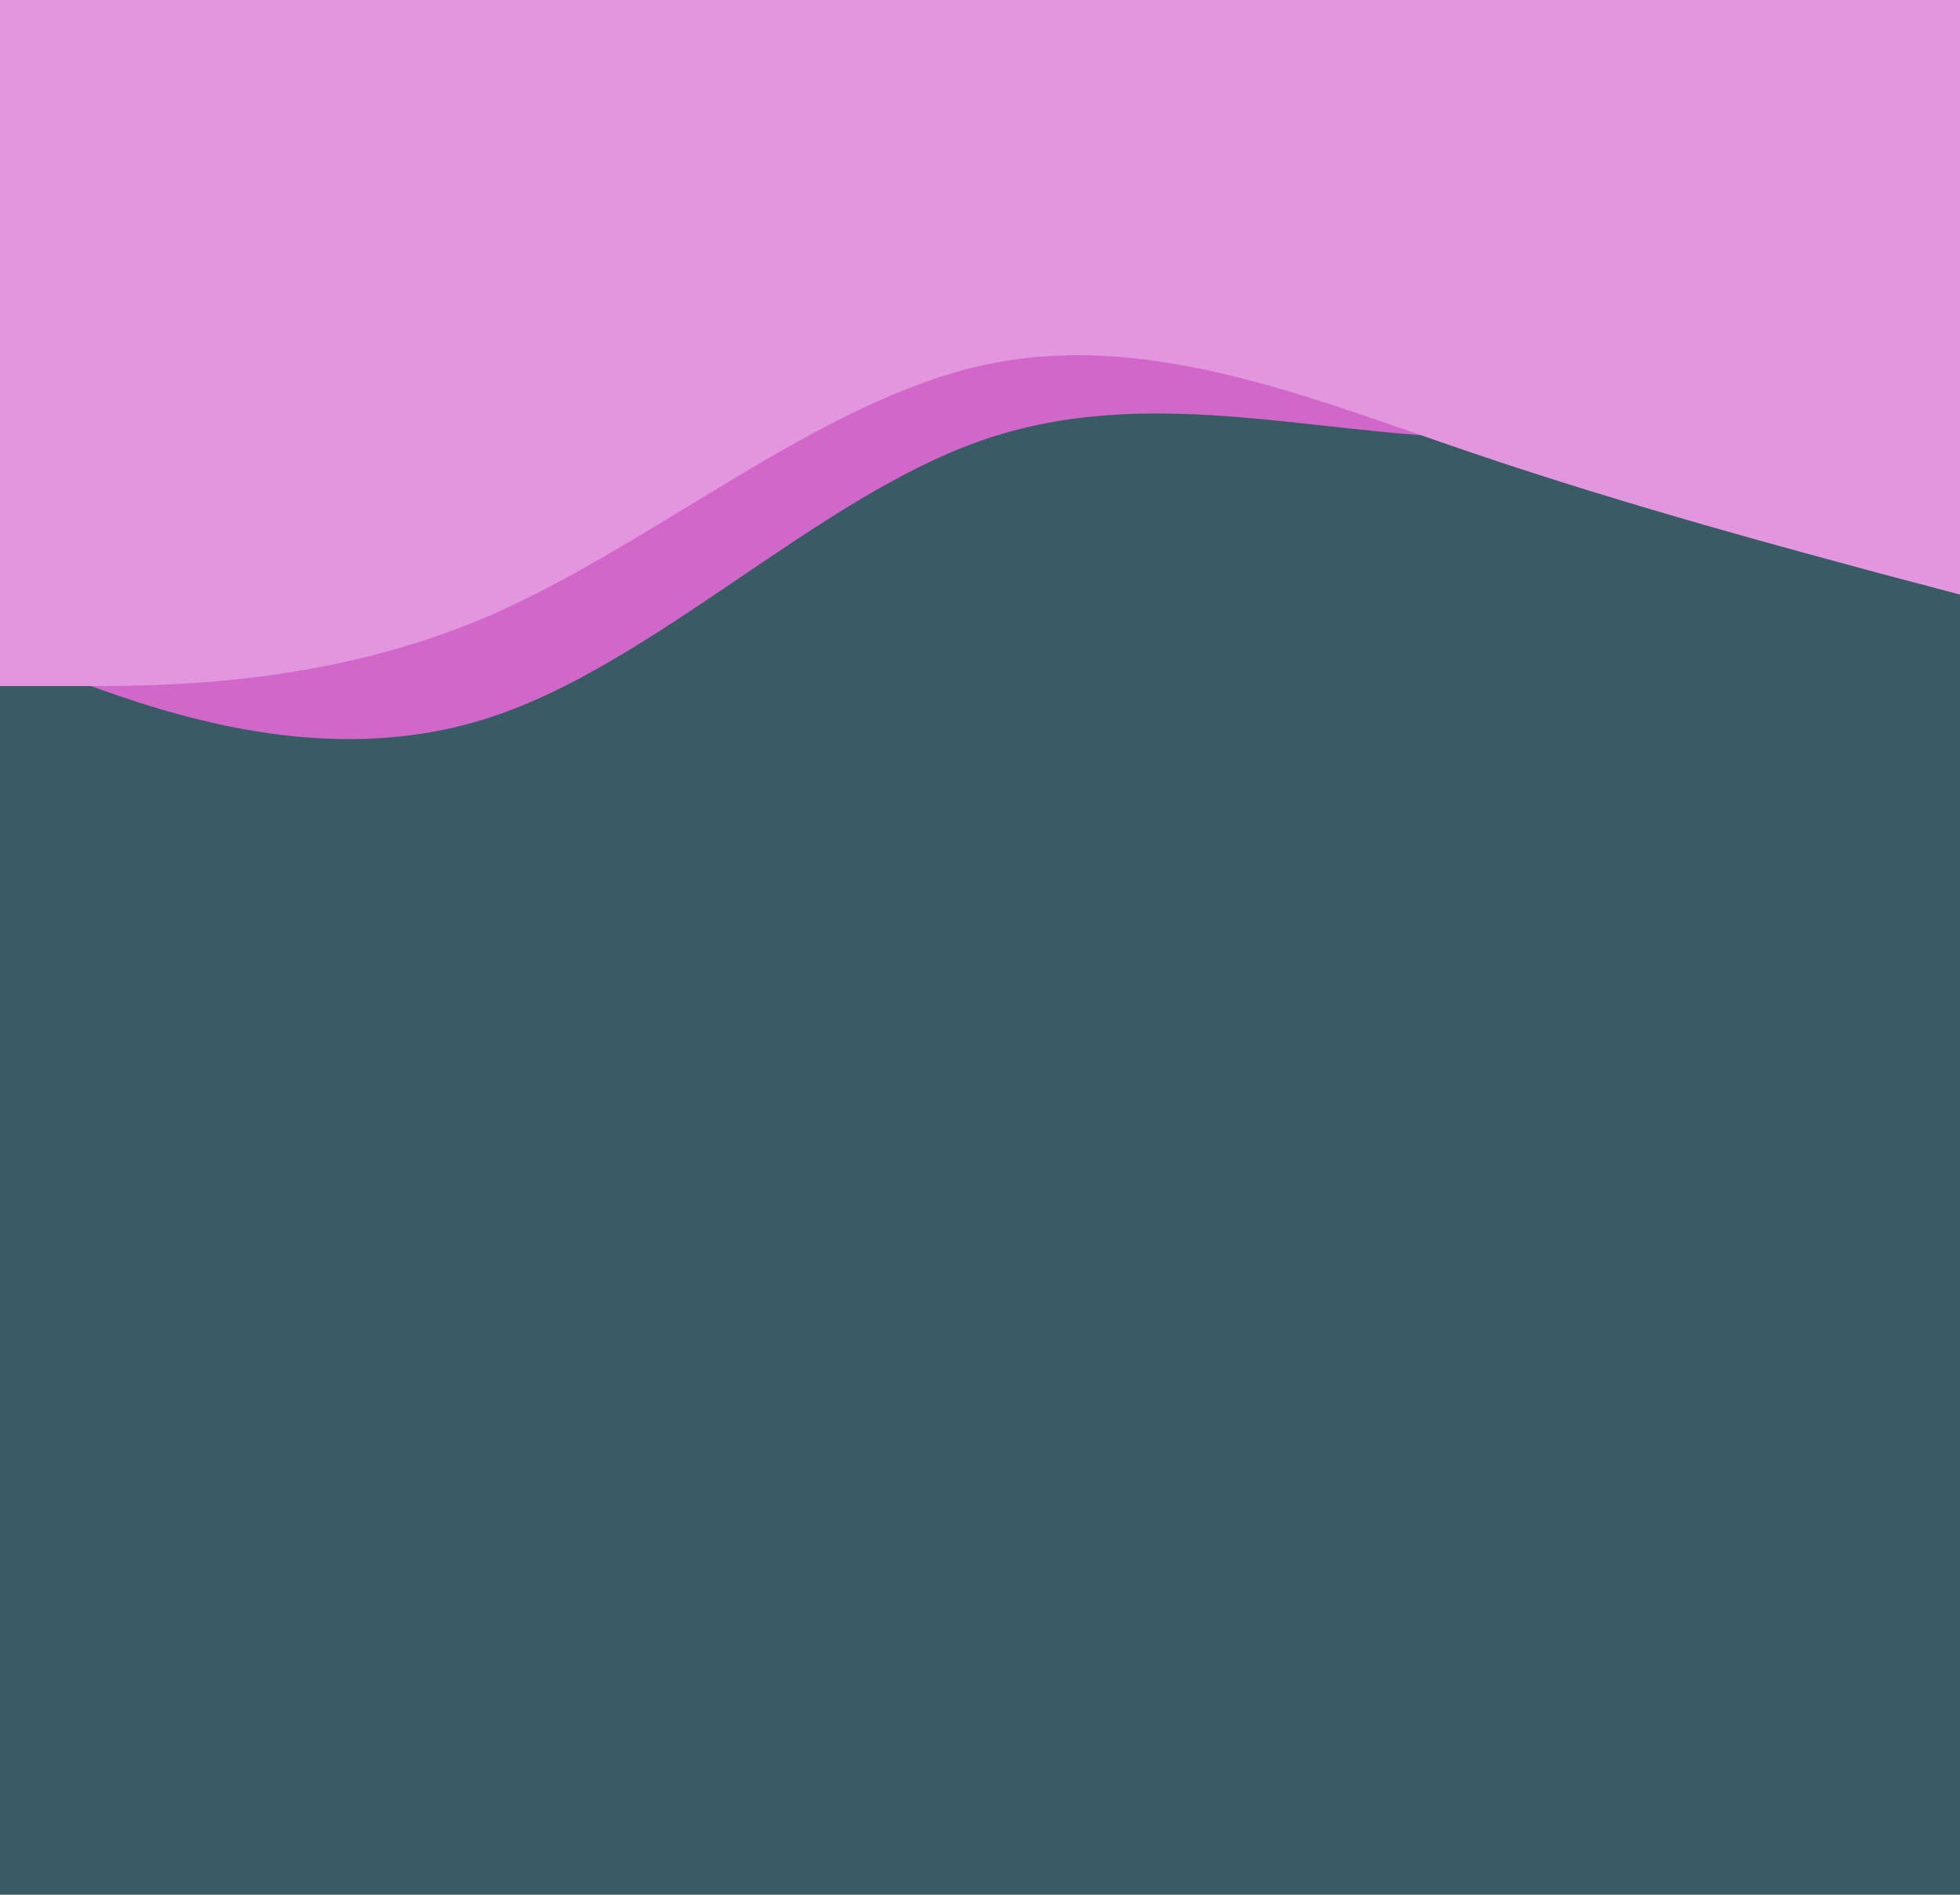 <svg id="visual" viewBox="0 0 300 290" width="300" height="290" xmlns="http://www.w3.org/2000/svg" xmlns:xlink="http://www.w3.org/1999/xlink" version="1.1"><rect x="0" y="0" width="300" height="290" fill="#395b65"></rect><path d="M0 100L12.5 104.5C25 109 50 118 75 109.8C100 101.7 125 76.3 150 67.5C175 58.7 200 66.3 225 67C250 67.7 275 61.3 287.5 58.2L300 55L300 0L287.5 0C275 0 250 0 225 0C200 0 175 0 150 0C125 0 100 0 75 0C50 0 25 0 12.5 0L0 0Z" fill="#d167c9"></path><path d="M0 105L12.5 105C25 105 50 105 75 94.2C100 83.3 125 61.7 150 56C175 50.3 200 60.7 225 69.2C250 77.7 275 84.3 287.5 87.7L300 91L300 0L287.5 0C275 0 250 0 225 0C200 0 175 0 150 0C125 0 100 0 75 0C50 0 25 0 12.5 0L0 0Z" fill="#e296de"></path></svg>